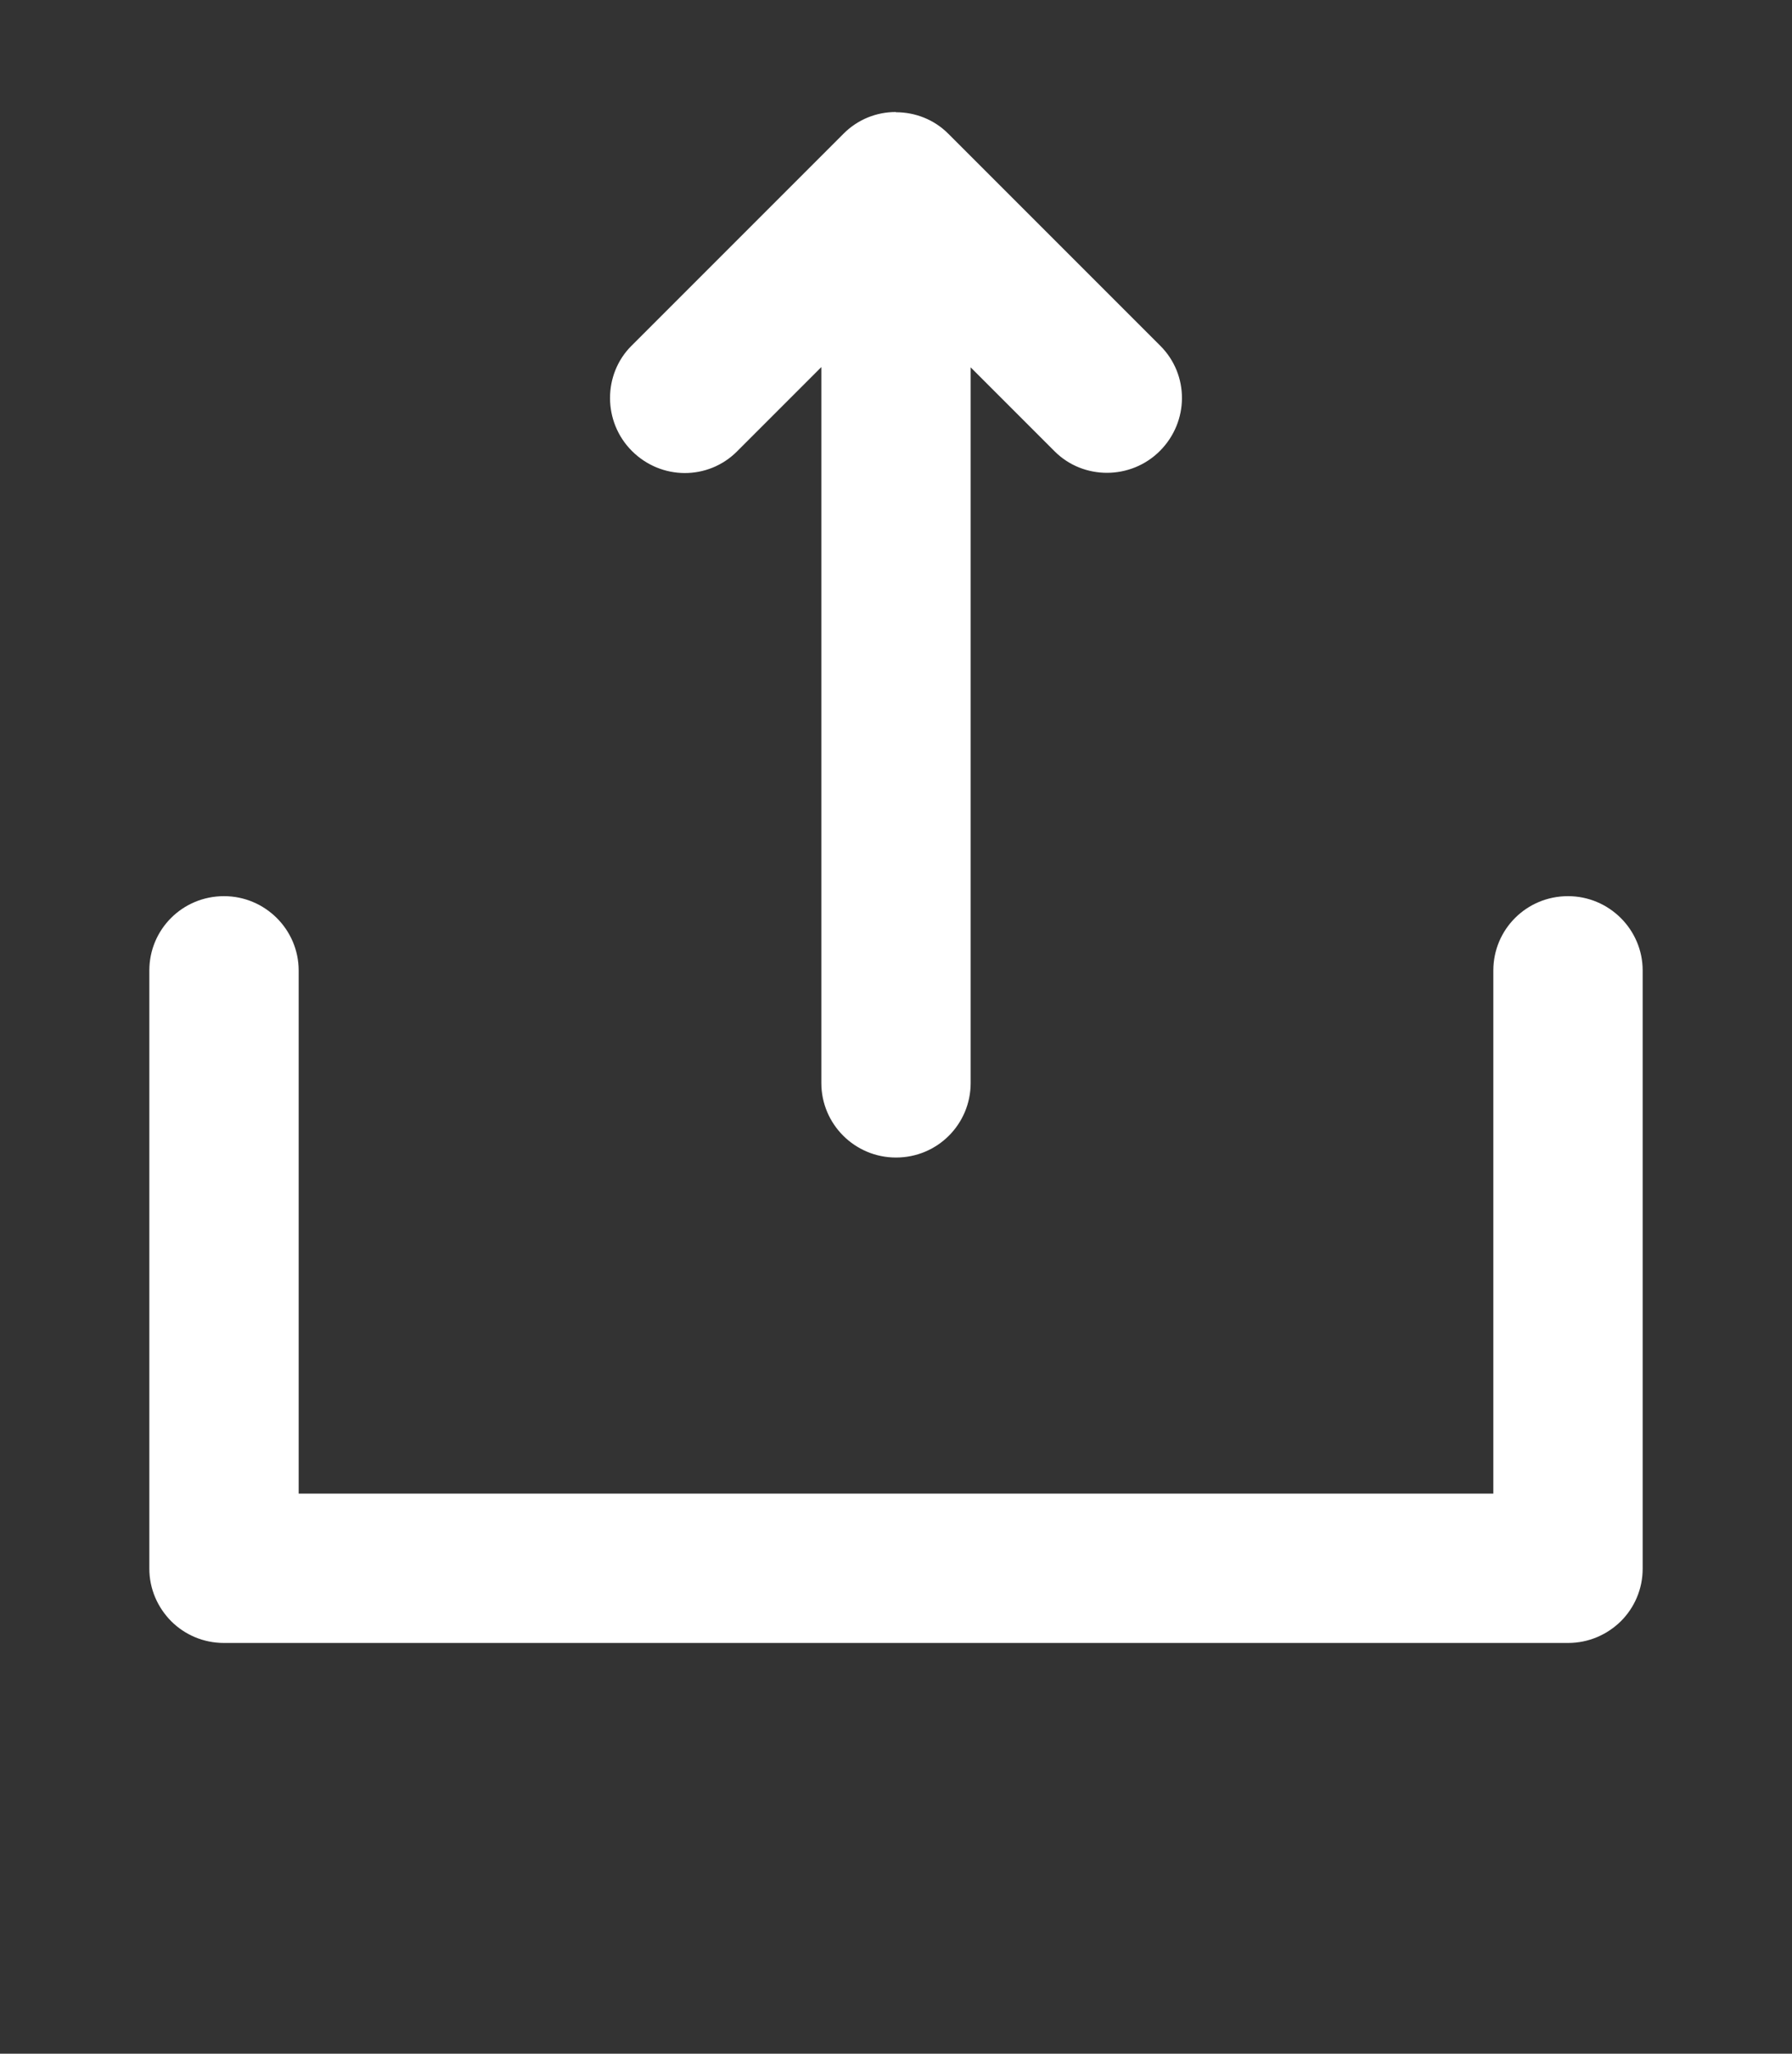 <svg xmlns="http://www.w3.org/2000/svg" xmlns:xlink="http://www.w3.org/1999/xlink" viewBox="0 0 48 55" version="1.1" x="0px" y="0px"><rect x="0" y="0" width="48" height="55" fill="#333333" stroke="none"/><title>4.2</title><desc>Created with Sketch.</desc><g stroke="none" stroke-width="1" fill="none" fill-rule="evenodd"><g fill="white"><g><path d="M26,9.838 L26,29.003 C26,30.106 25.112,31 24,31 C22.895,31 22,30.105 22,29.003 L22,9.831 L19.741,12.09 C18.967,12.864 17.712,12.863 16.926,12.077 C16.145,11.296 16.149,10.025 16.913,9.262 L22.596,3.579 C22.98,3.194 23.484,3 23.99,3 L24.005,3.006 C24.513,3.007 25.018,3.199 25.398,3.579 L31.081,9.262 C31.855,10.035 31.854,11.29 31.068,12.077 C30.287,12.858 29.016,12.853 28.252,12.09 L26,9.838 Z M8,40 L40,40 L40,25.991 C40,24.891 40.888,24 42,24 C43.105,24 44,24.898 44,25.991 L44,42.009 C44,42.559 43.778,43.056 43.418,43.416 C43.052,43.777 42.554,44 42.003,44 L5.997,44 C5.447,44 4.949,43.779 4.588,43.42 C4.223,43.052 4,42.555 4,42.009 L4,25.991 C4,24.891 4.888,24 6,24 C7.105,24 8,24.898 8,25.991 L8,40 Z"/></g></g></g></svg>
